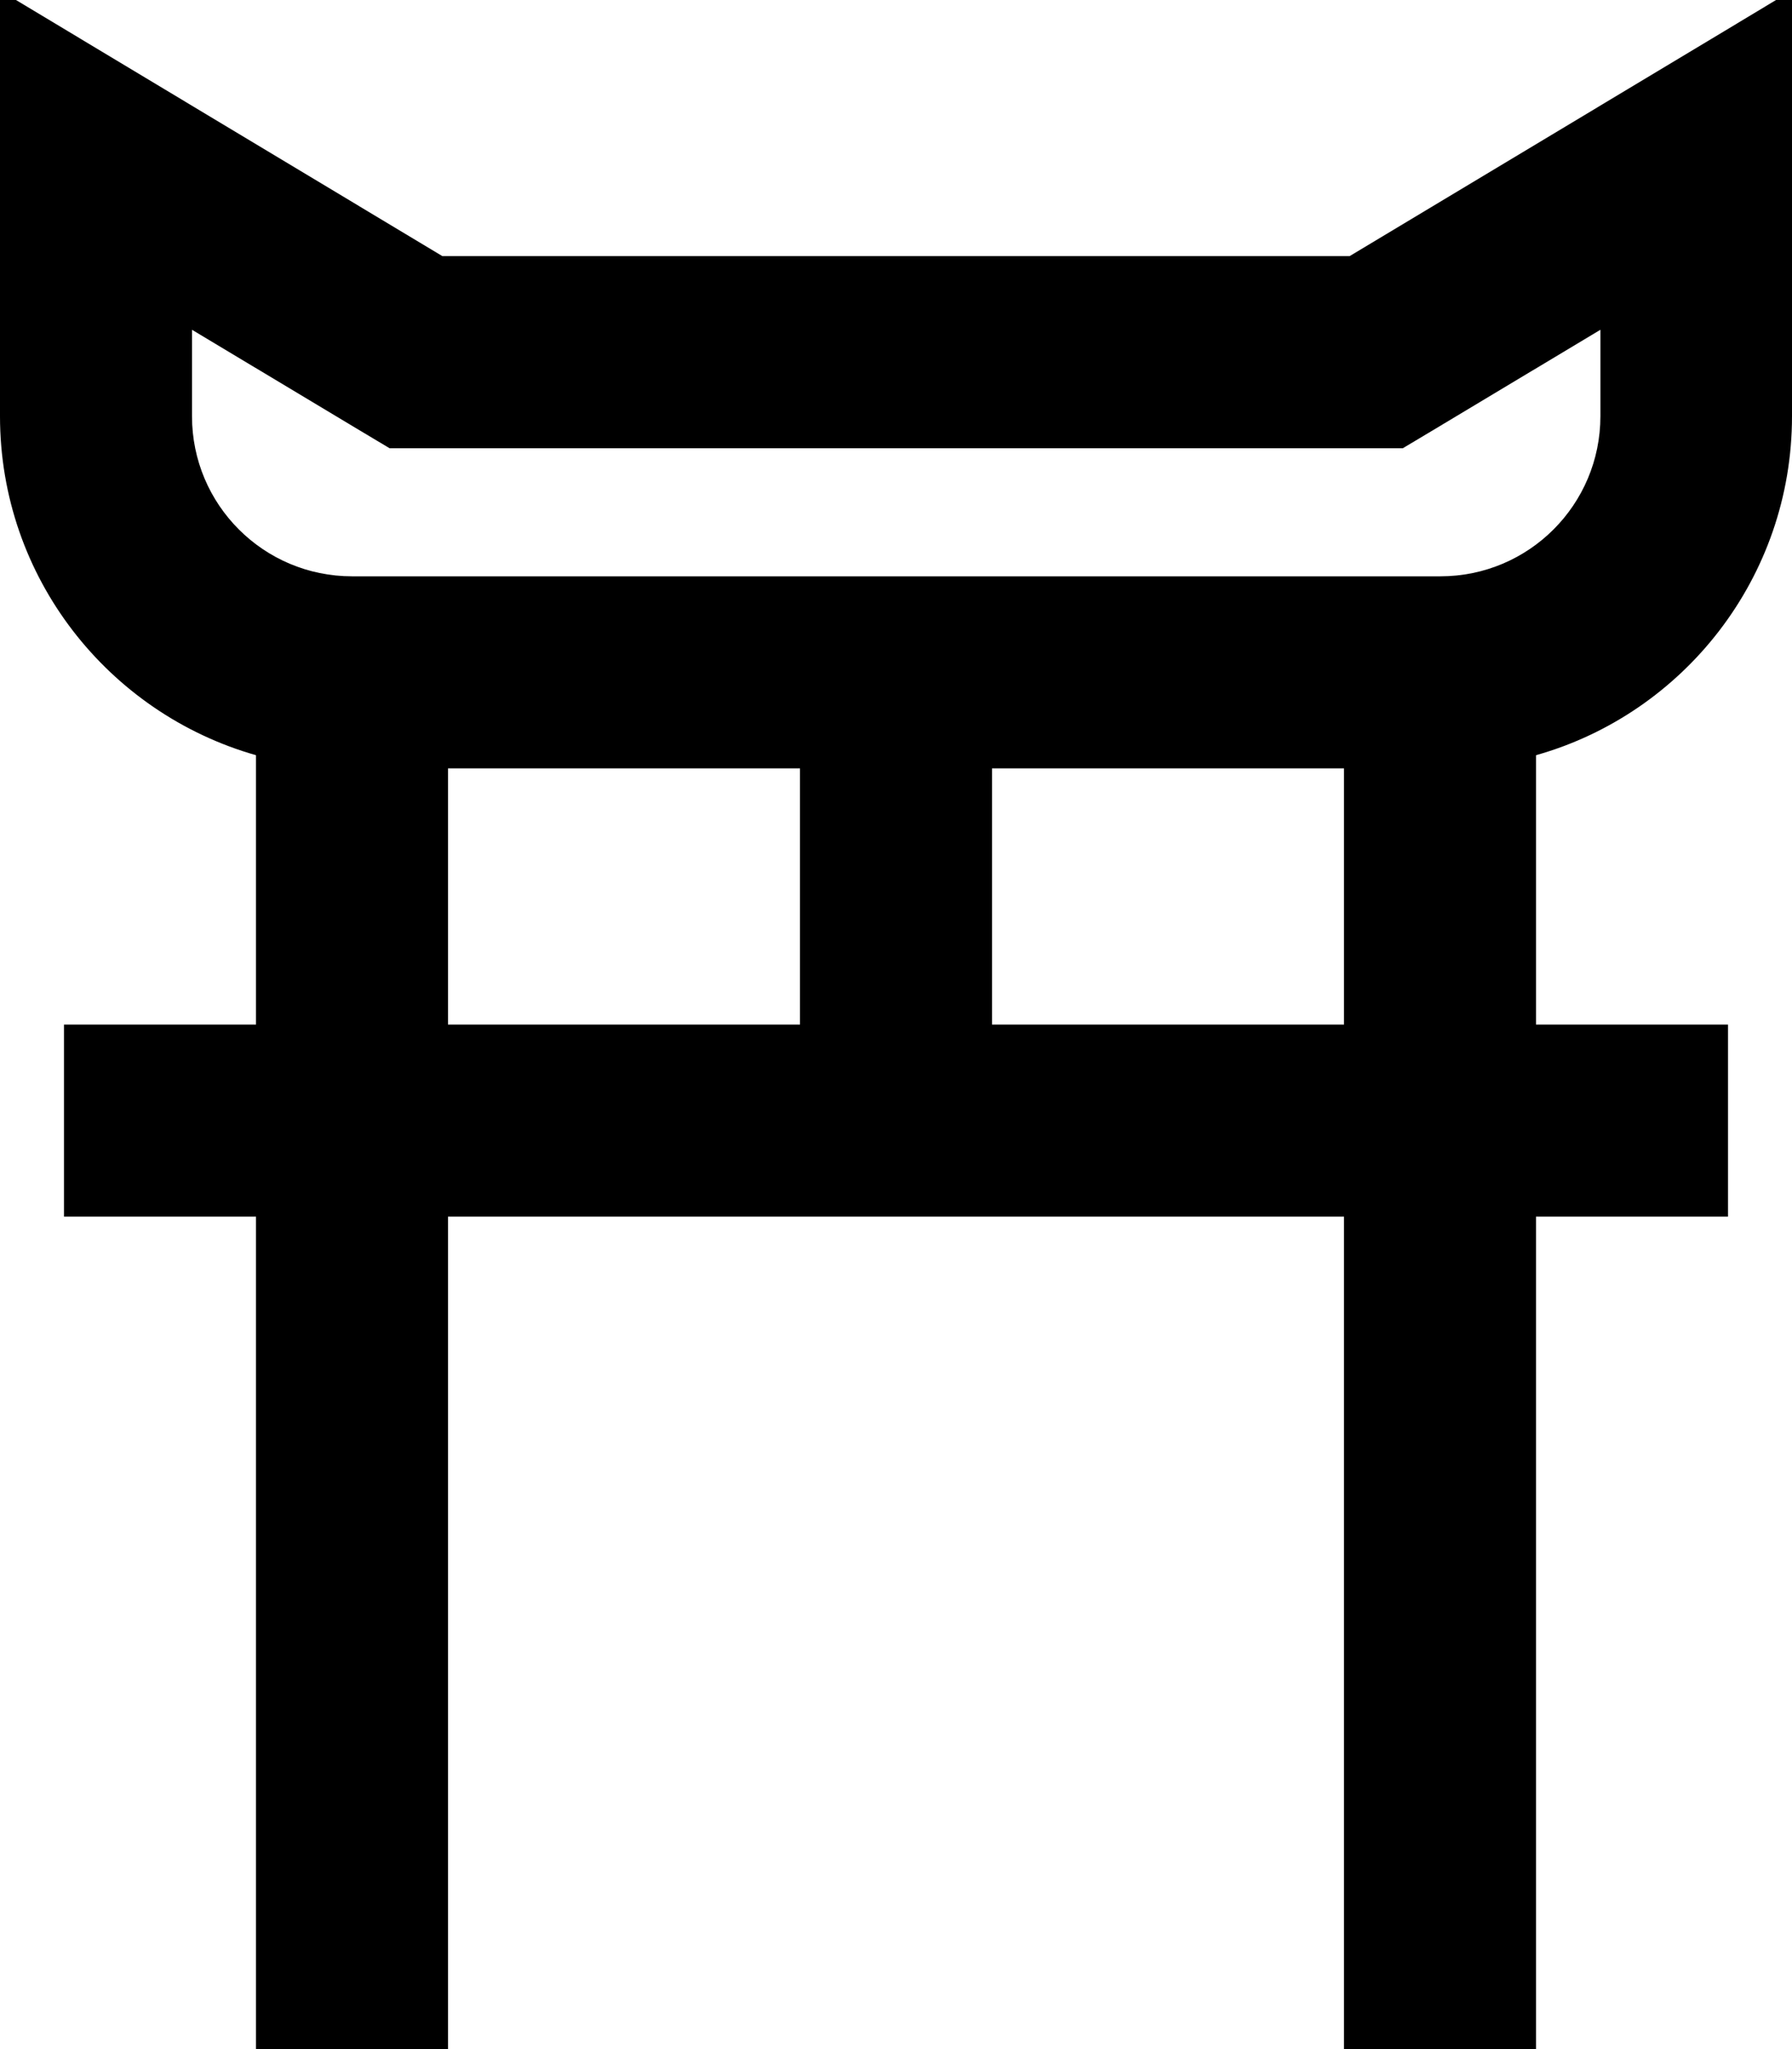 <svg fill="currentColor" xmlns="http://www.w3.org/2000/svg" viewBox="0 0 448 512"><!--! Font Awesome Pro 7.1.0 by @fontawesome - https://fontawesome.com License - https://fontawesome.com/license (Commercial License) Copyright 2025 Fonticons, Inc. --><path fill="currentColor" d="M36.3 19.4L0-2.4 0 104c0 40.3 27.1 74.2 64 84.7l0 67.3-48 0 0 48 48 0 0 208 48 0 0-208 224 0 0 208 48 0 0-208 48 0 0-48-48 0 0-67.3c36.9-10.4 64-44.4 64-84.7L448-2.4C430.1 8.4 393.2 30.5 337.4 64L110.6 64 36.3 19.4zM336 192l0 64-88 0 0-64 88 0zm-136 0l0 64-88 0 0-64 88 0zM48 104l0-21.6 43.7 26.2 5.7 3.4 253.3 0 5.7-3.4 43.7-26.2 0 21.6c0 22.1-17.9 40-40 40L88 144c-22.1 0-40-17.9-40-40z"/></svg>